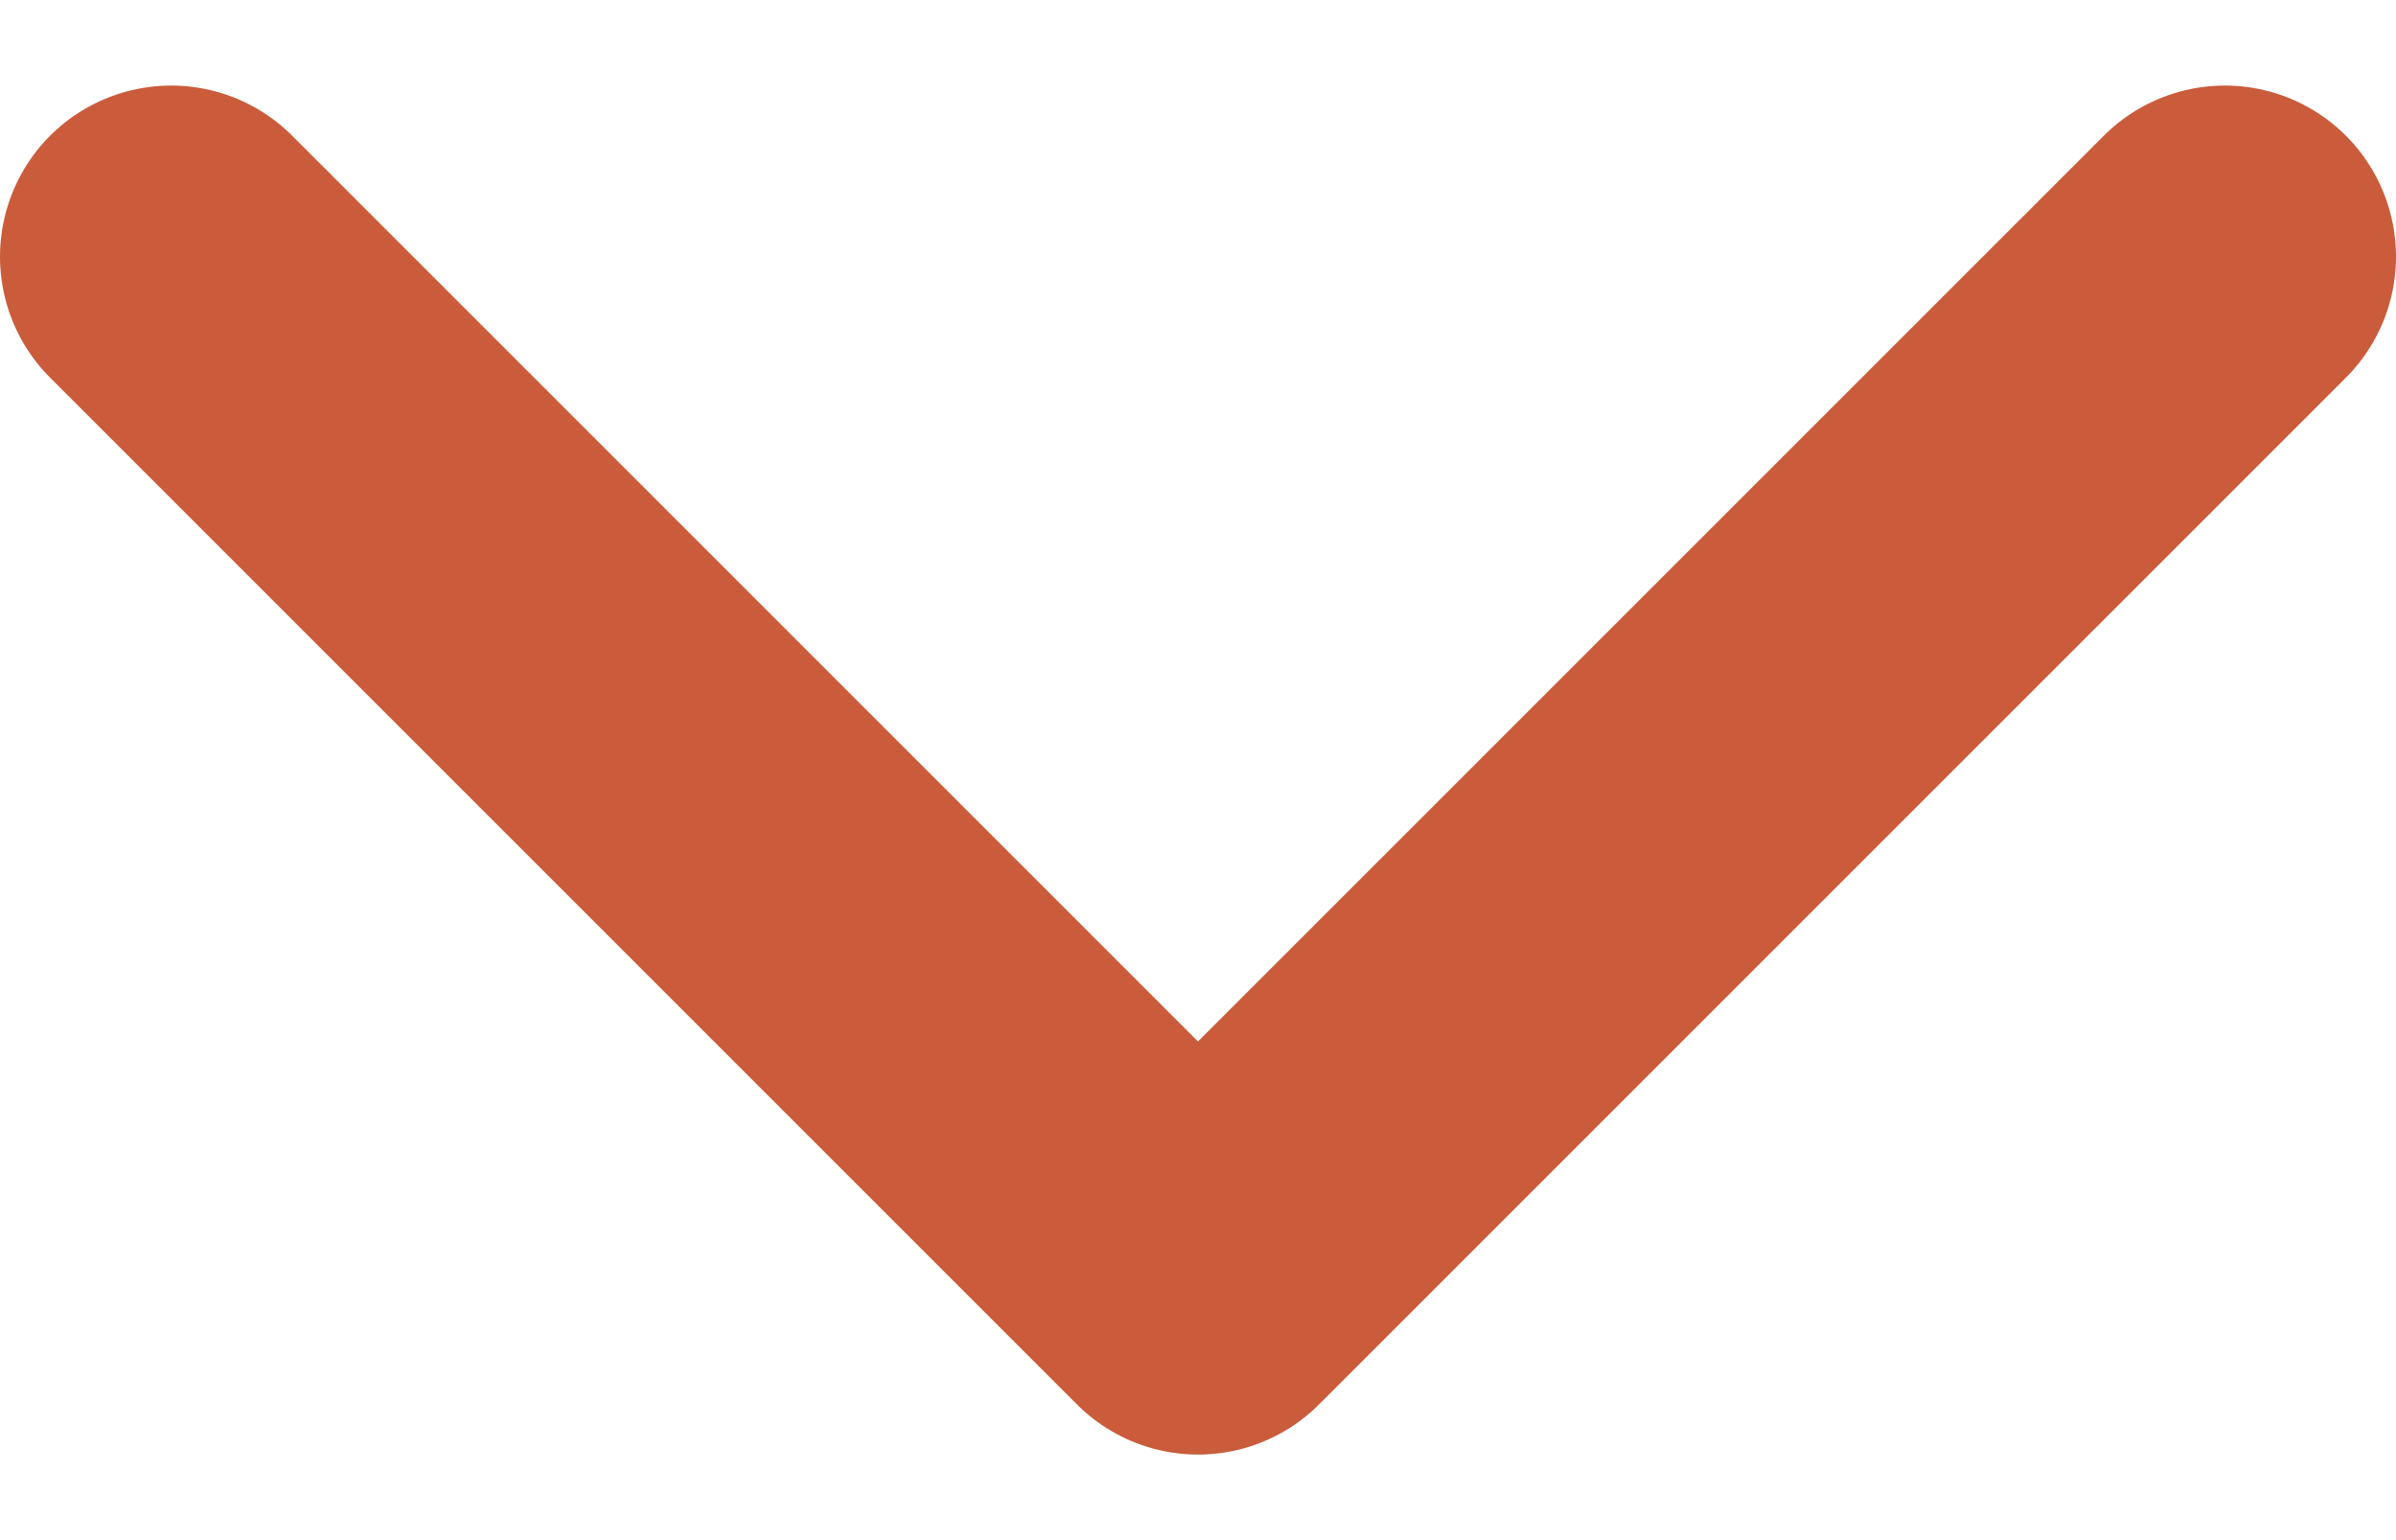 <svg width="14" height="9" viewBox="0 0 14 9" fill="none" xmlns="http://www.w3.org/2000/svg">
                                <path d="M1 1.5L7 7.5L13 1.5" stroke="#CA5C3B" stroke-width="2" stroke-linecap="round" stroke-linejoin="round" />
                            </svg>
                            
